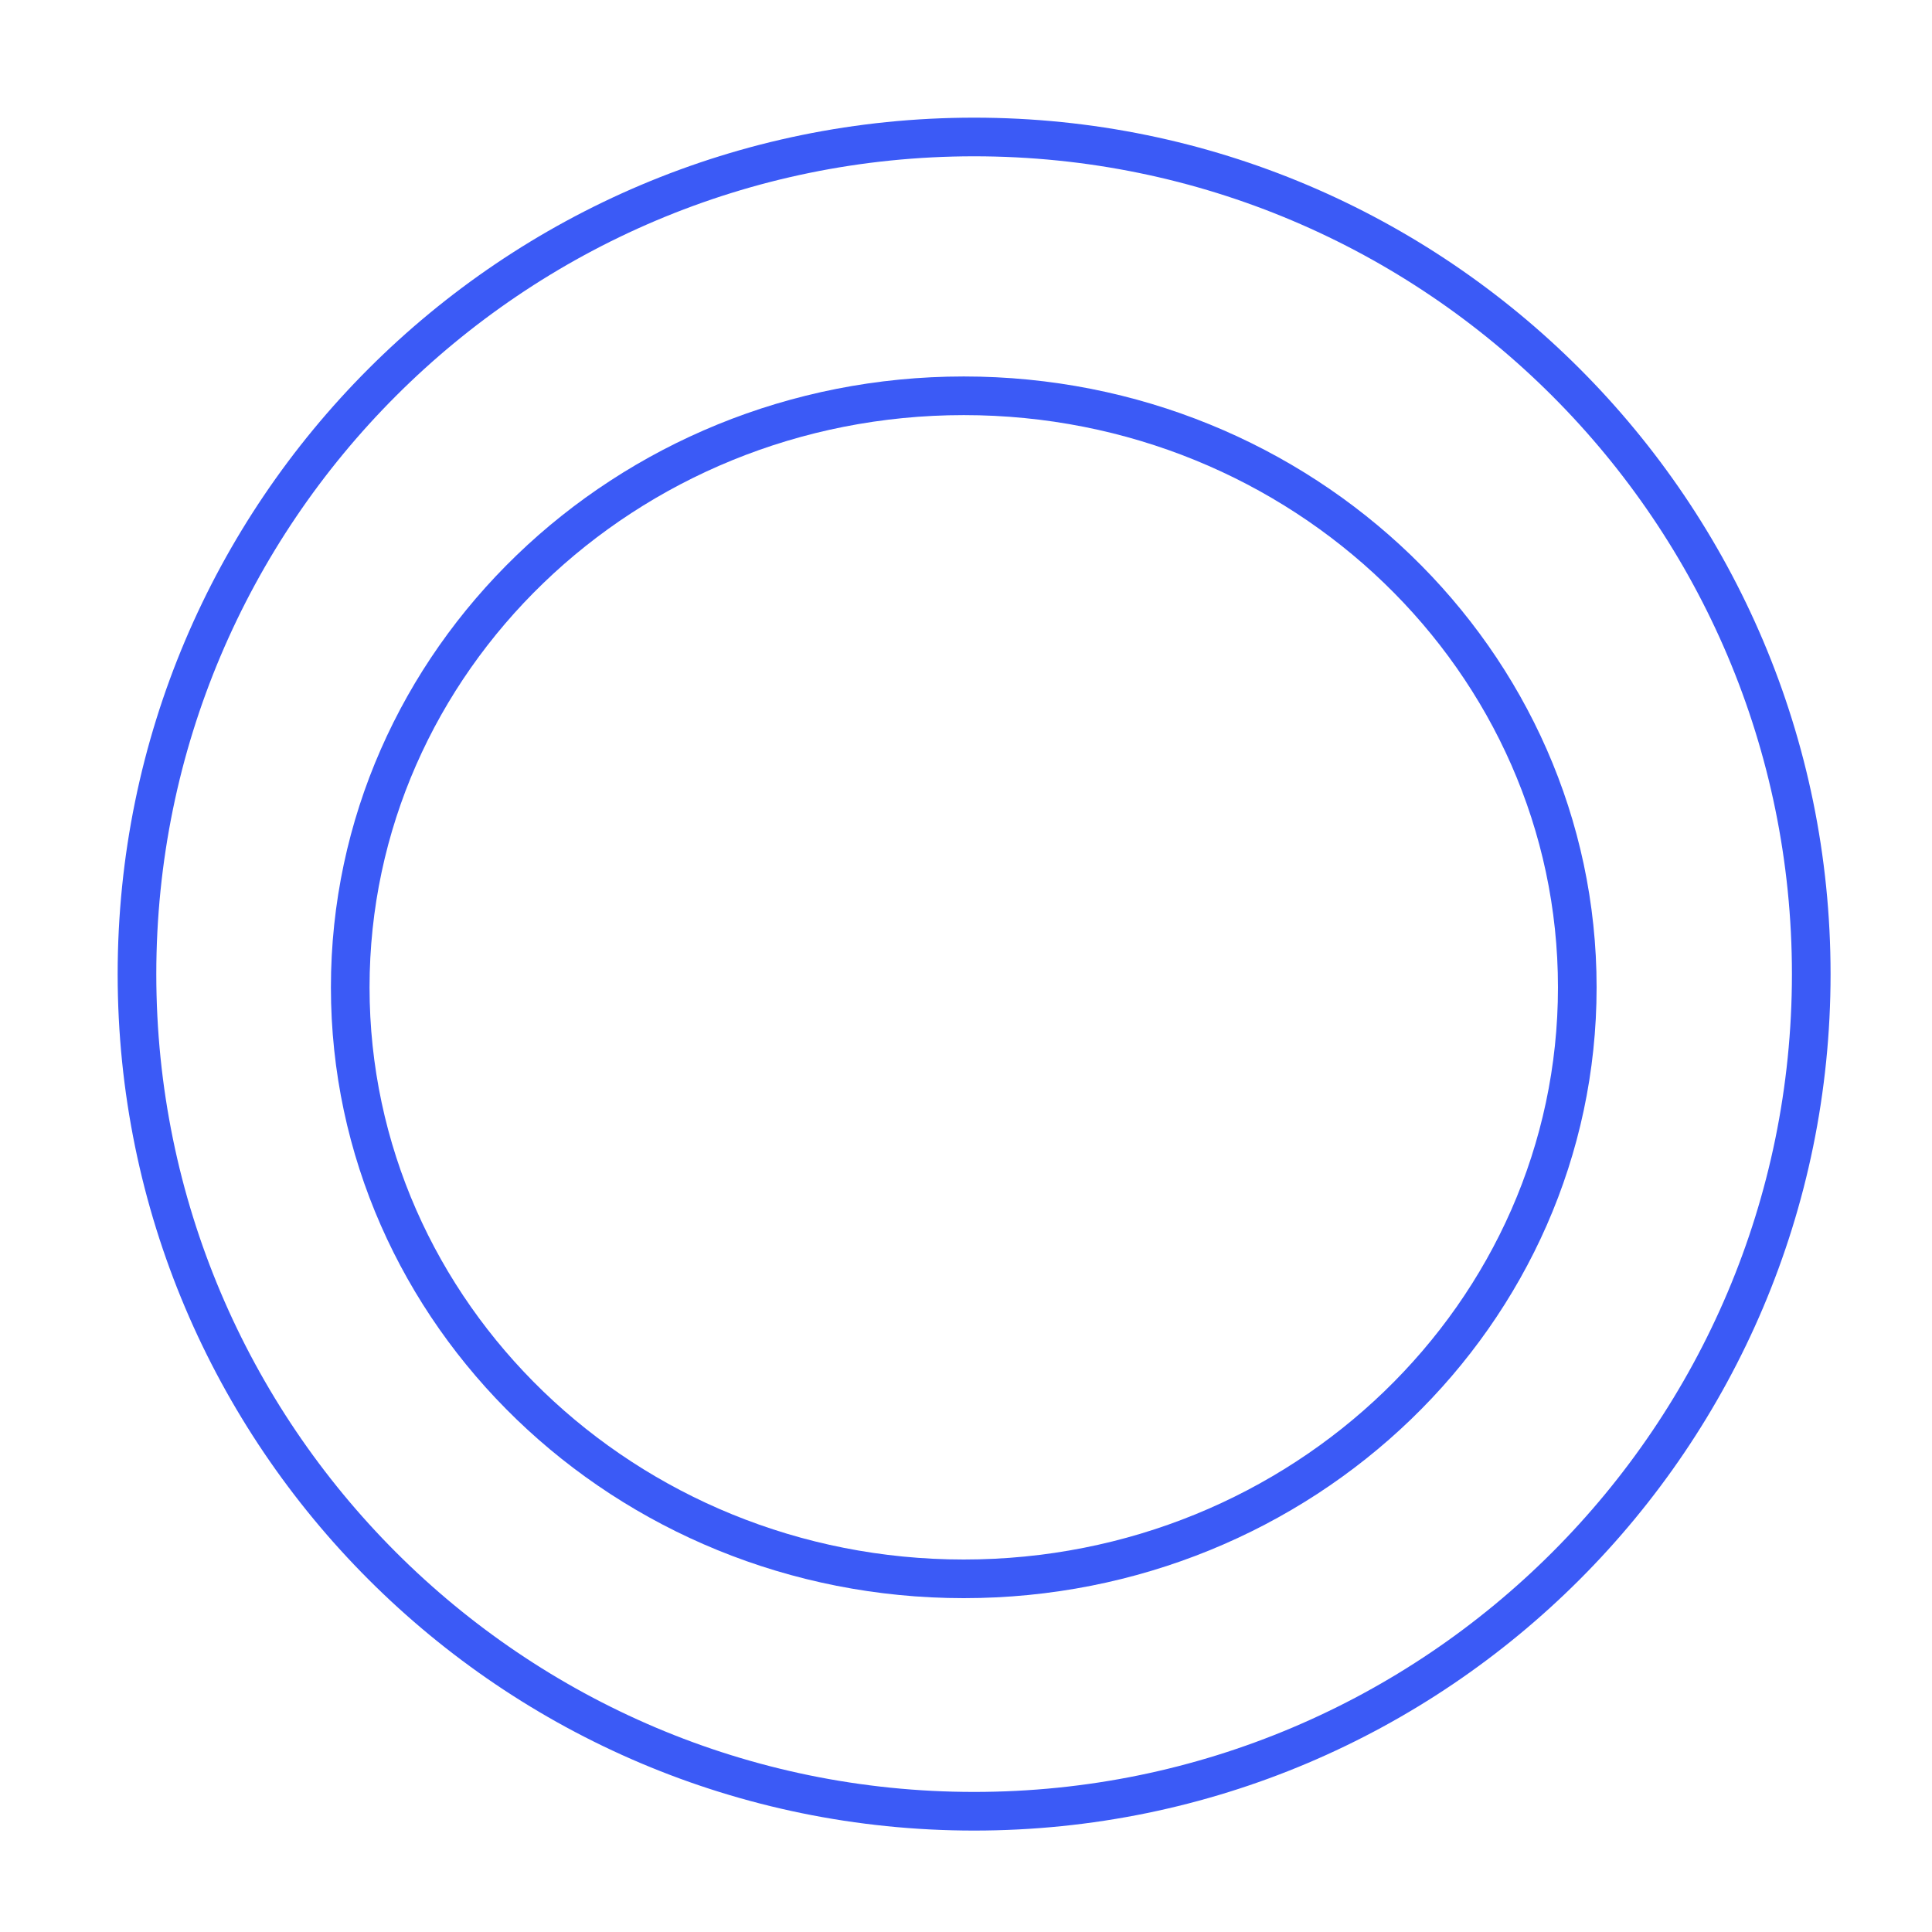 <?xml version="1.0" encoding="UTF-8" standalone="no"?>
<!DOCTYPE svg PUBLIC "-//W3C//DTD SVG 1.1//EN" "http://www.w3.org/Graphics/SVG/1.1/DTD/svg11.dtd">
<svg version="1.1" xmlns="http://www.w3.org/2000/svg" xmlns:xlink="http://www.w3.org/1999/xlink" preserveAspectRatio="xMidYMid meet" viewBox="0 0 500 500" width="500" height="500"><defs><path d="M468.75 252.1C468.75 371.67 371.67 468.75 252.1 468.75C132.53 468.75 35.45 371.67 35.45 252.1C35.45 132.53 132.53 35.45 252.1 35.45C371.67 35.45 468.75 132.53 468.75 252.1Z" id="h1CJJWC7BA"></path><path d="M408.2 255.52C408.2 340.01 337.06 408.6 249.42 408.6C161.79 408.6 90.64 340.01 90.64 255.52C90.64 171.03 161.79 102.43 249.42 102.43C337.06 102.43 408.2 171.03 408.2 255.52Z" id="a26isnXC9"></path></defs><g><g><g><g><filter id="shadow2255780" x="26.45" y="26.45" width="452.3" height="452.3" filterUnits="userSpaceOnUse" primitiveUnits="userSpaceOnUse"><feFlood></feFlood><feComposite in2="SourceAlpha" operator="in"></feComposite><feGaussianBlur stdDeviation="1"></feGaussianBlur><feOffset dx="1" dy="1" result="afterOffset"></feOffset><feFlood flood-color="#000000" flood-opacity="0.5"></feFlood><feComposite in2="afterOffset" operator="in"></feComposite><feMorphology operator="dilate" radius="1"></feMorphology><feComposite in2="SourceAlpha" operator="out"></feComposite></filter><path d="M468.75 252.1C468.75 371.67 371.67 468.75 252.1 468.75C132.53 468.75 35.45 371.67 35.45 252.1C35.45 132.53 132.53 35.45 252.1 35.45C371.67 35.45 468.75 132.53 468.75 252.1Z" id="b1TPfKEaMJ" fill="white" fill-opacity="1" filter="url(#shadow2255780)"></path></g><g><use xlink:href="#h1CJJWC7BA" opacity="1" fill-opacity="0" stroke="#3b5af6" stroke-width="10" stroke-opacity="1"></use></g></g><g><g><filter id="shadow7890781" x="81.64" y="93.43" width="336.56" height="325.17" filterUnits="userSpaceOnUse" primitiveUnits="userSpaceOnUse"><feFlood></feFlood><feComposite in2="SourceAlpha" operator="in"></feComposite><feGaussianBlur stdDeviation="1"></feGaussianBlur><feOffset dx="1" dy="1" result="afterOffset"></feOffset><feFlood flood-color="#000000" flood-opacity="0.5"></feFlood><feComposite in2="afterOffset" operator="in"></feComposite><feMorphology operator="dilate" radius="1"></feMorphology><feComposite in2="SourceAlpha" operator="out"></feComposite></filter><path d="M408.2 255.52C408.2 340.01 337.06 408.6 249.42 408.6C161.79 408.6 90.64 340.01 90.64 255.52C90.64 171.03 161.79 102.43 249.42 102.43C337.06 102.43 408.2 171.03 408.2 255.52Z" id="lnkL9ULFG" fill="white" fill-opacity="1" filter="url(#shadow7890781)"></path></g><g><use xlink:href="#a26isnXC9" opacity="1" fill-opacity="0" stroke="#3b5af6" stroke-width="10" stroke-opacity="1"></use></g></g></g></g></svg>